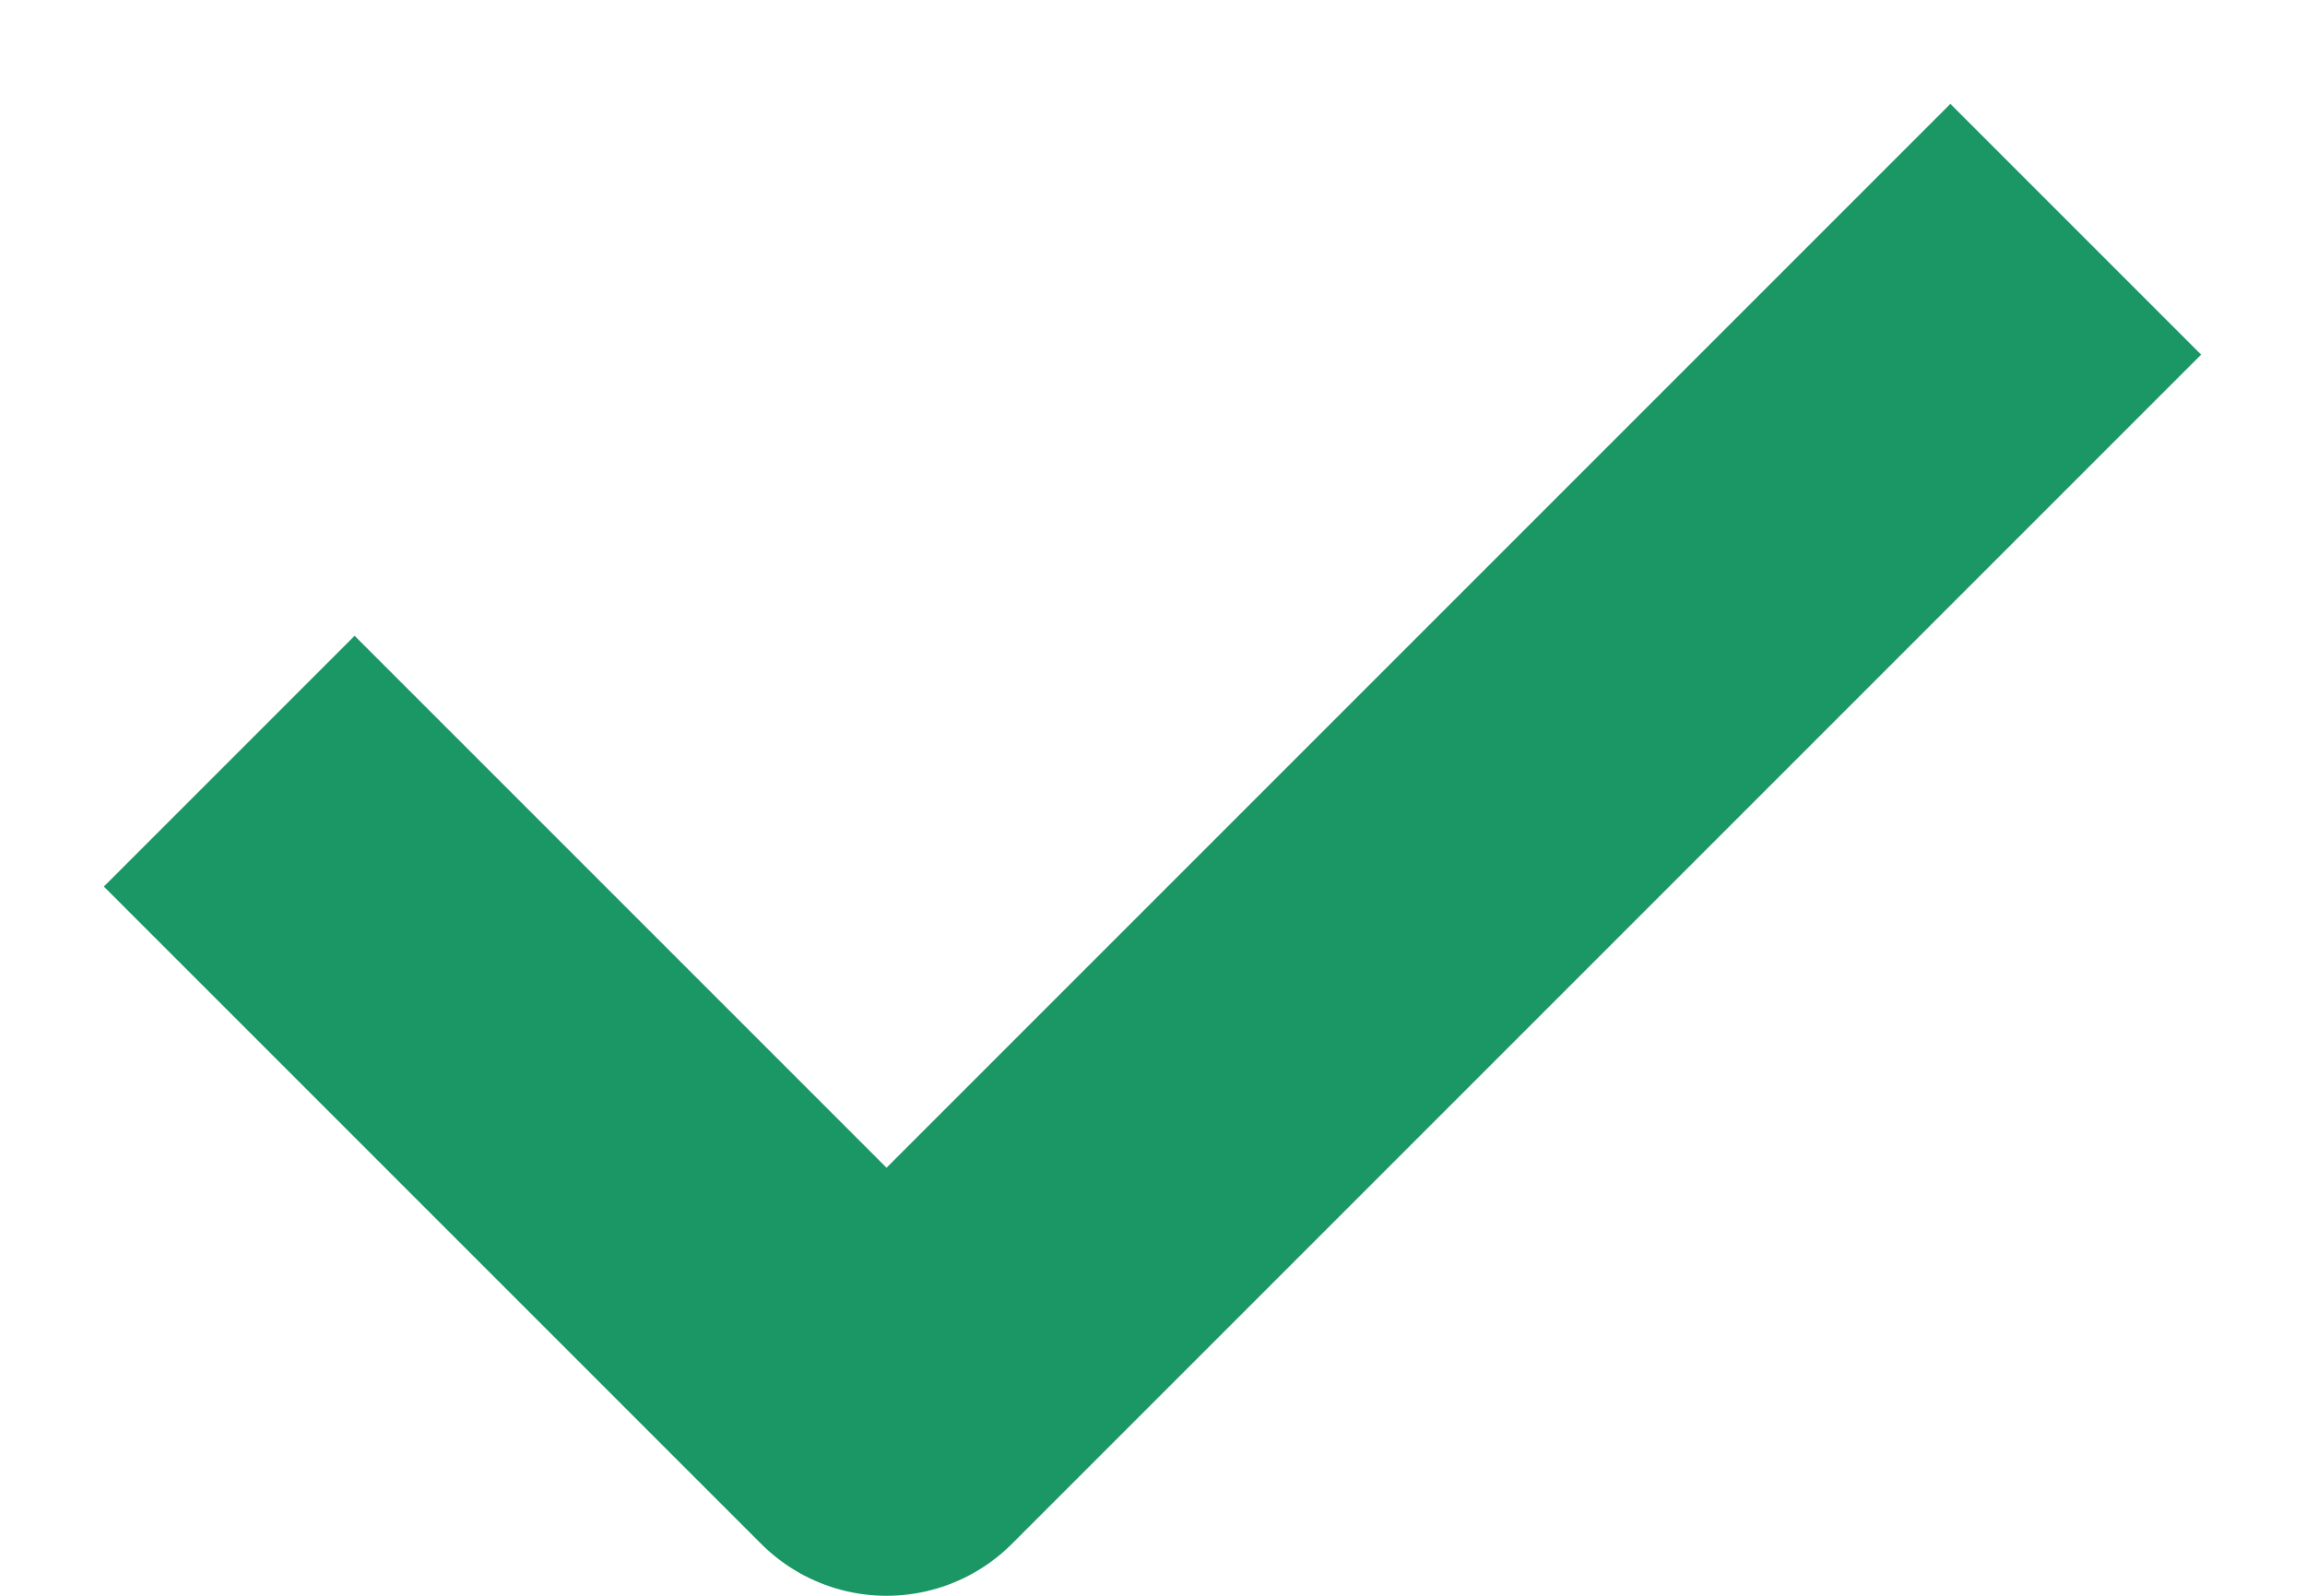 <svg width="13" height="9" viewBox="0 0 13 9" fill="none" xmlns="http://www.w3.org/2000/svg">
<path d="M2 5L5 8L11 2" stroke="#1B9665" stroke-width="2" stroke-linecap="square" stroke-linejoin="round"/>
</svg>
